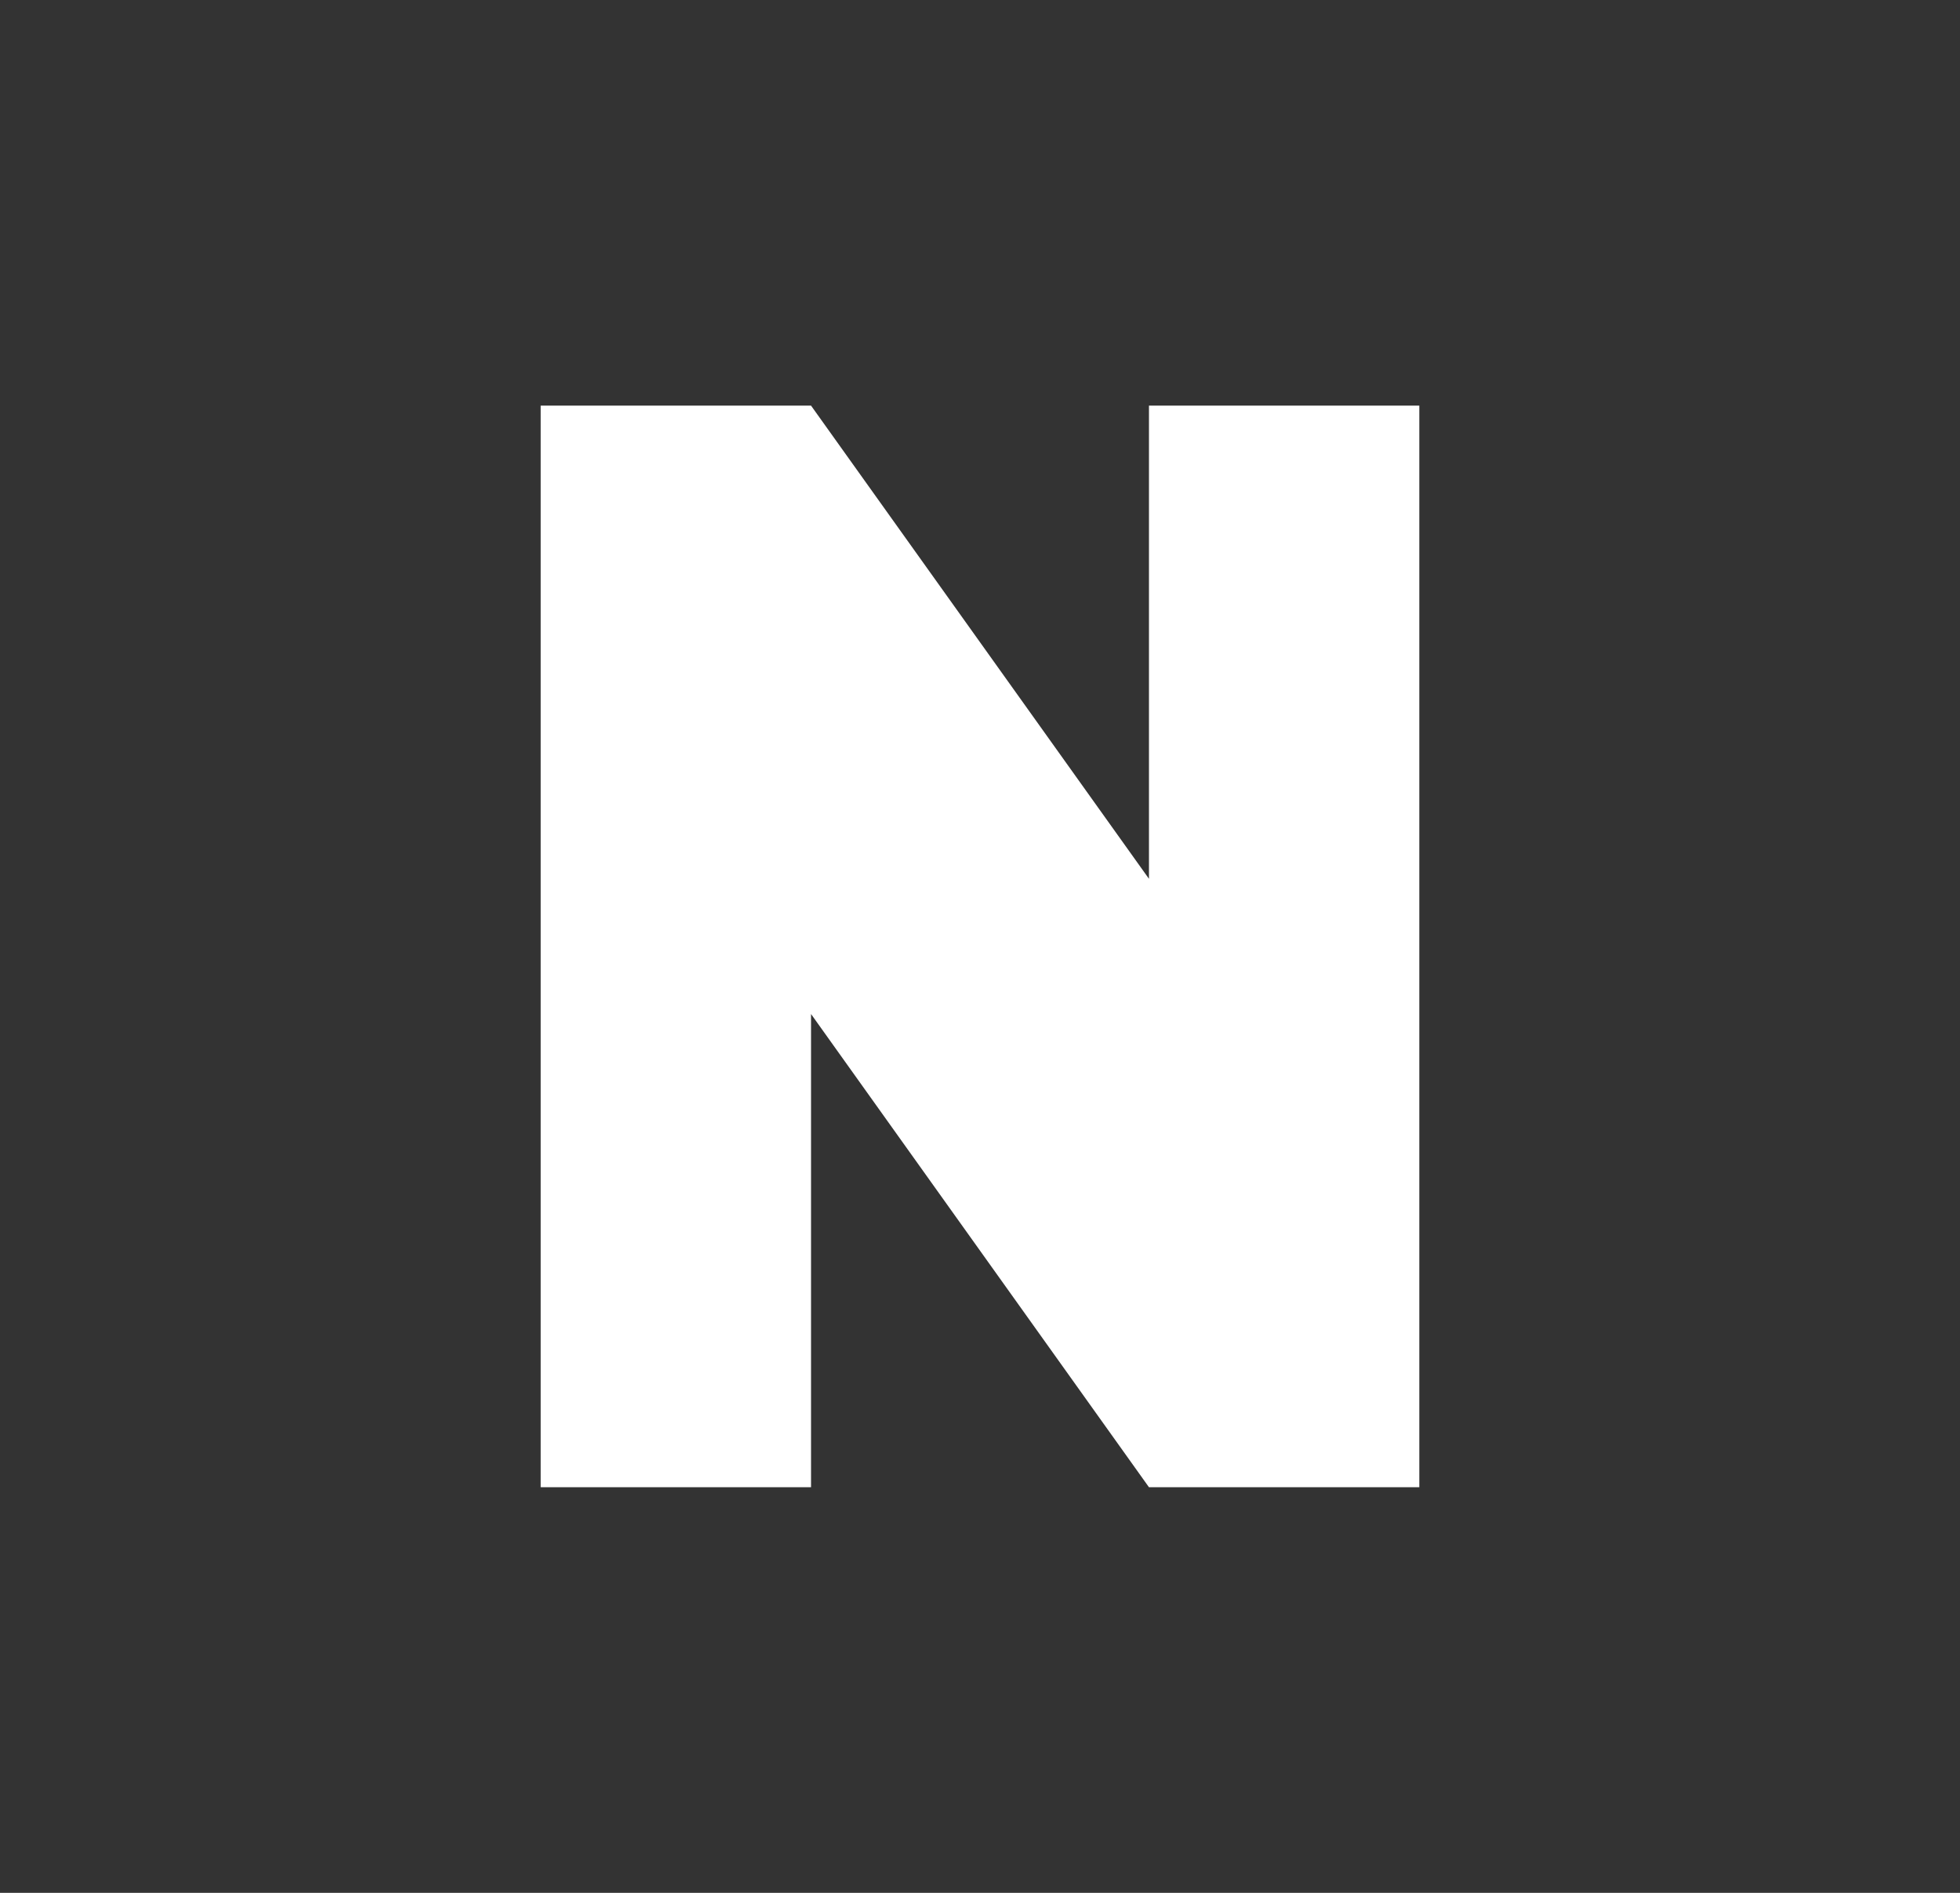 <svg class="newsweek-logo-1 mr-2" enable-background="new 0 0 29 28" version="1.1" viewBox="0 0 29 28" xml:space="preserve" fill="#fff"  style="background-color:#f72210;" xmlns="http://www.w3.org/2000/svg" xmlns:xlink="http://www.w3.org/1999/xlink">
            <rect x="0" y="0" width="29" height="28" fill="#333333" stroke="none"/>
            <polygon class="st0" points="8 22 12 22 12 15 17 22 21 22 21 6 17 6 17 13 12 6 8 6"></polygon>
          </svg>